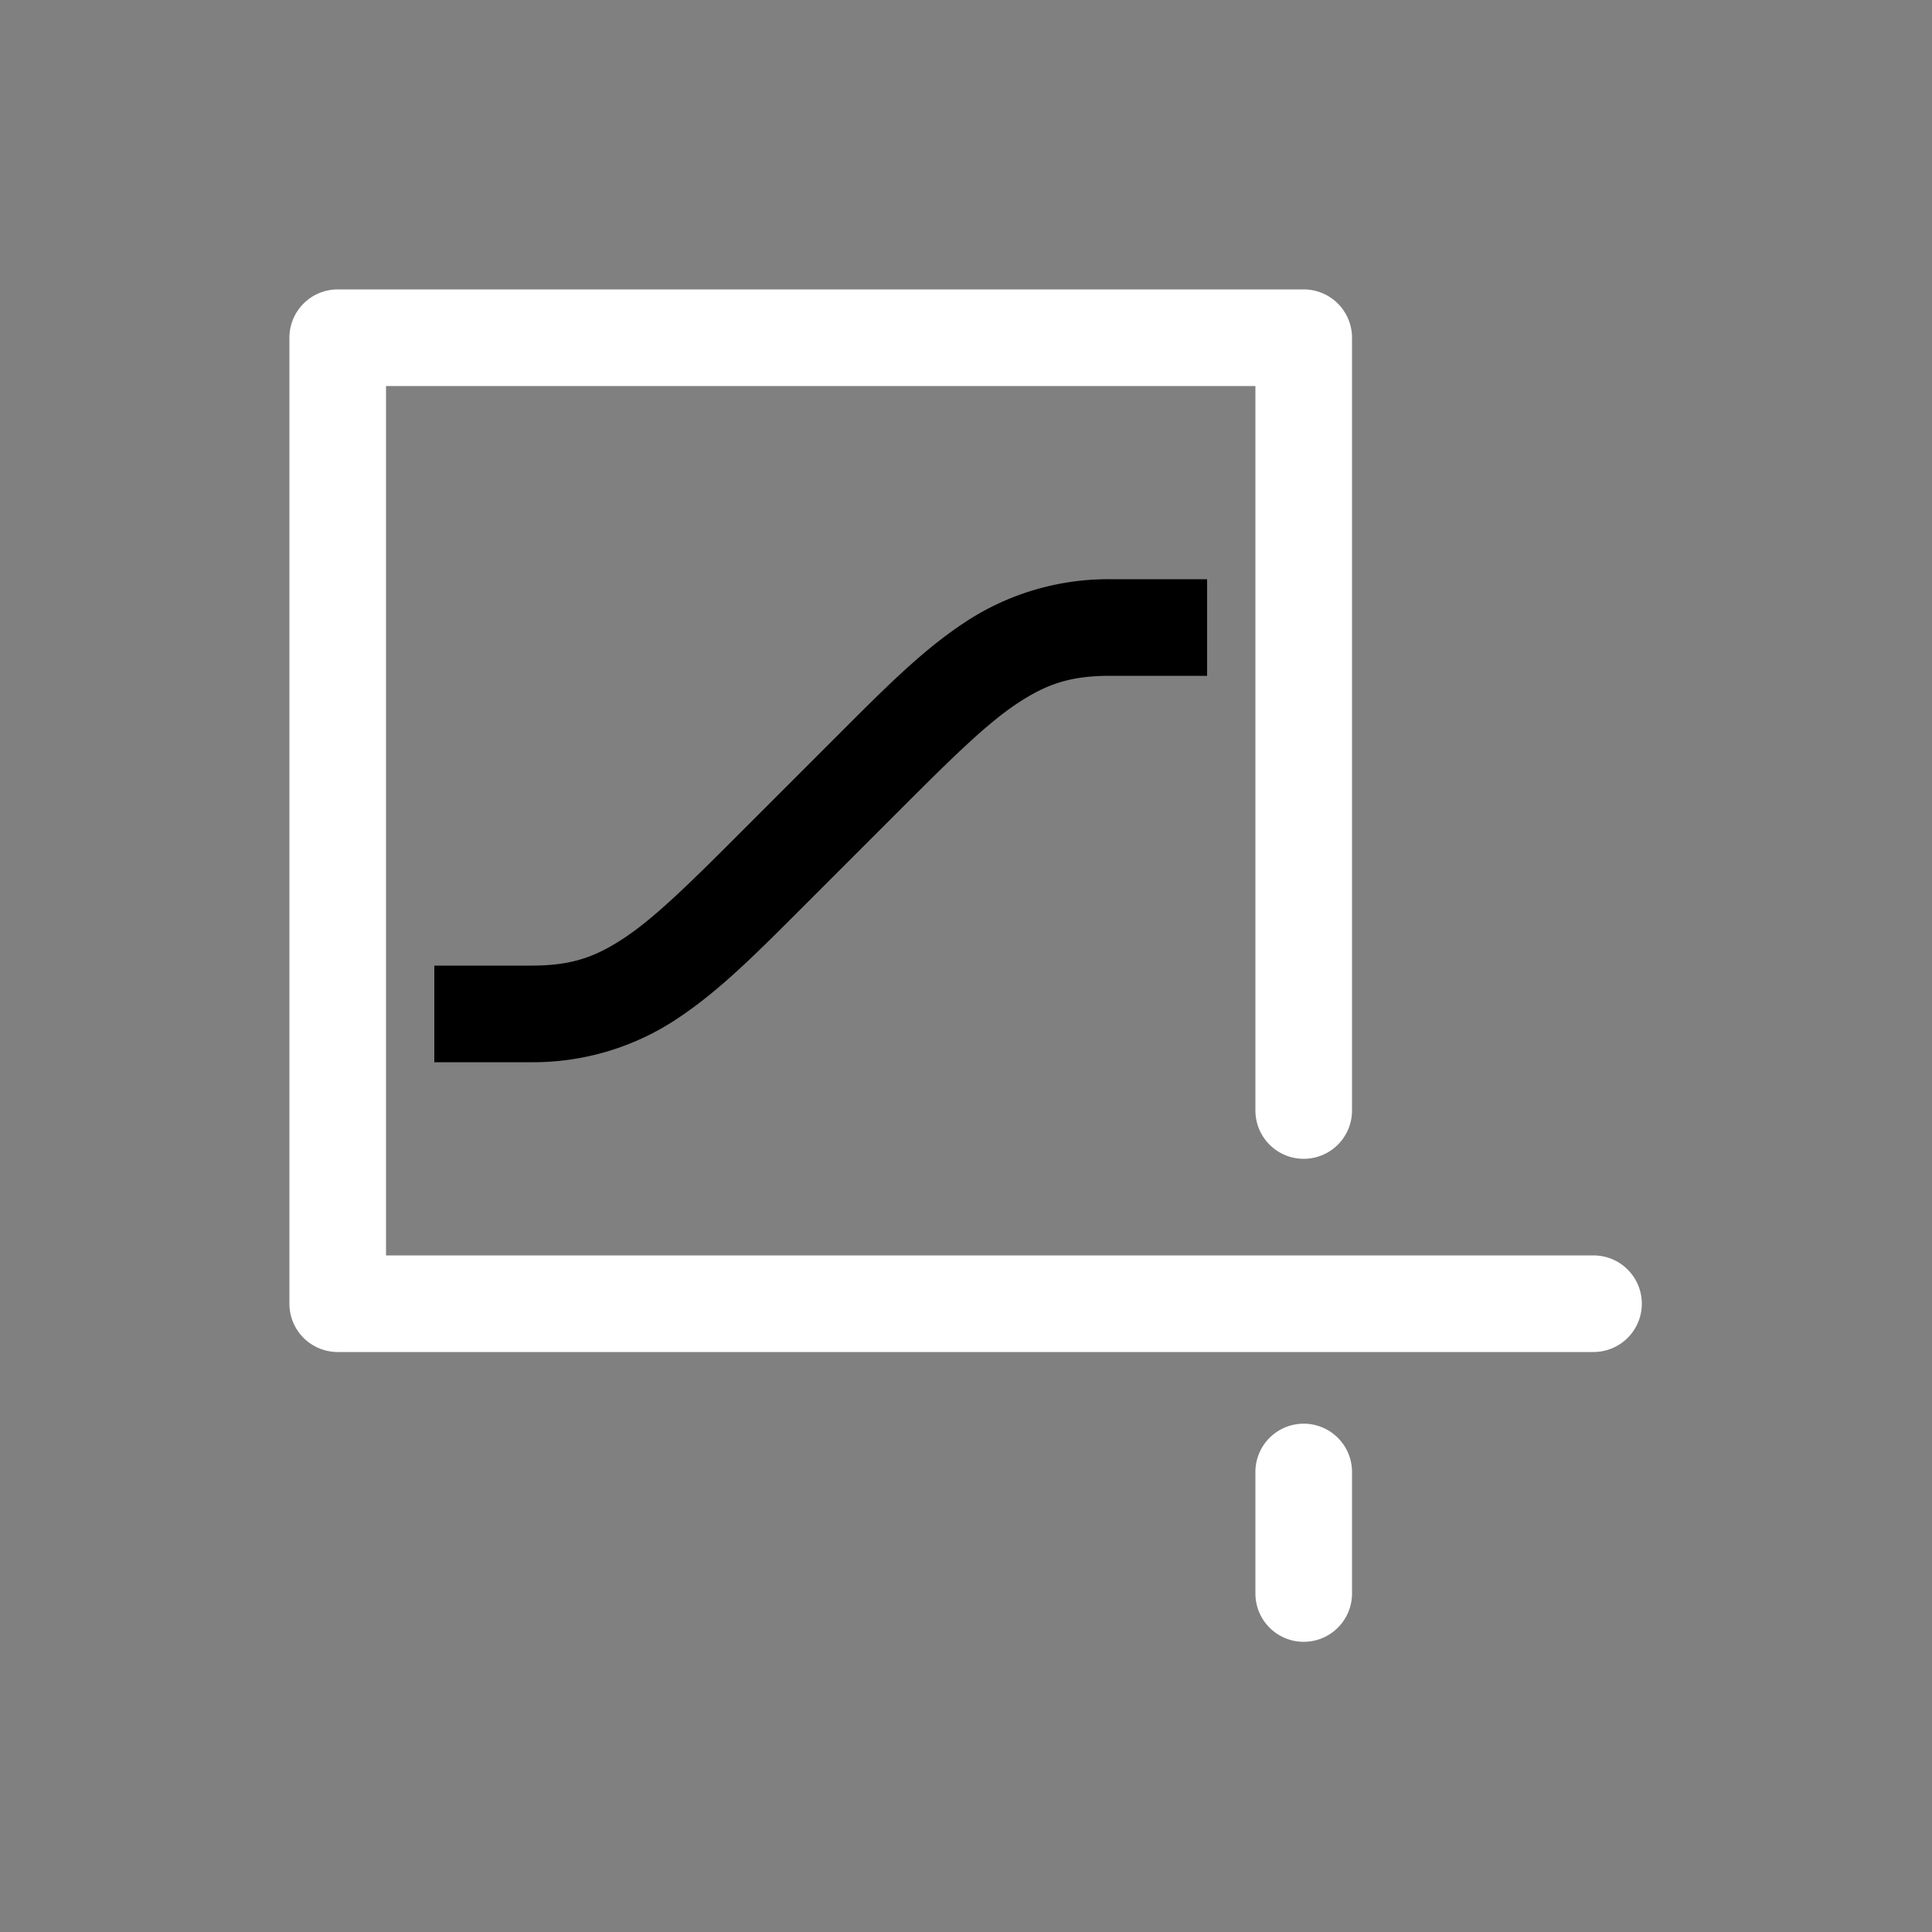 <svg height="64" width="64" viewBox="0 0 20 20"><rect x="0" y="0" width="20" height="20" fill="#808080" stroke="none"/><title>fcurve_snapshot</title><g fill="#000000" class="nc-icon-wrapper"><g transform="translate(0 0)"><path d="M3.496 2.996a.5.5 0 0 0-.5.5v10a.5.5 0 0 0 .5.5h13a.5.5 0 1 0 0-1h-12.5v-9h9v7.5a.5.5 0 1 0 1 0v-8a.5.5 0 0 0-.5-.5zm9.992 11.742a.5.5 0 0 0-.492.508v1.25a.5.5 0 1 0 1 0v-1.25a.5.5 0 0 0-.508-.508z" fill="#ffffff"></path><path d="M11.496 5.996a2.69 2.69 0 0 0-1.527.459c-.44.293-.827.687-1.327 1.187l-1 1c-.5.5-.862.856-1.173 1.063-.311.207-.556.291-.973.291h-1v1h1a2.69 2.69 0 0 0 1.527-.459c.44-.293.827-.687 1.327-1.187l1-1c.5-.5.862-.856 1.173-1.063.311-.207.556-.291.973-.291h1v-1z" data-color="color-2"></path></g></g></svg>